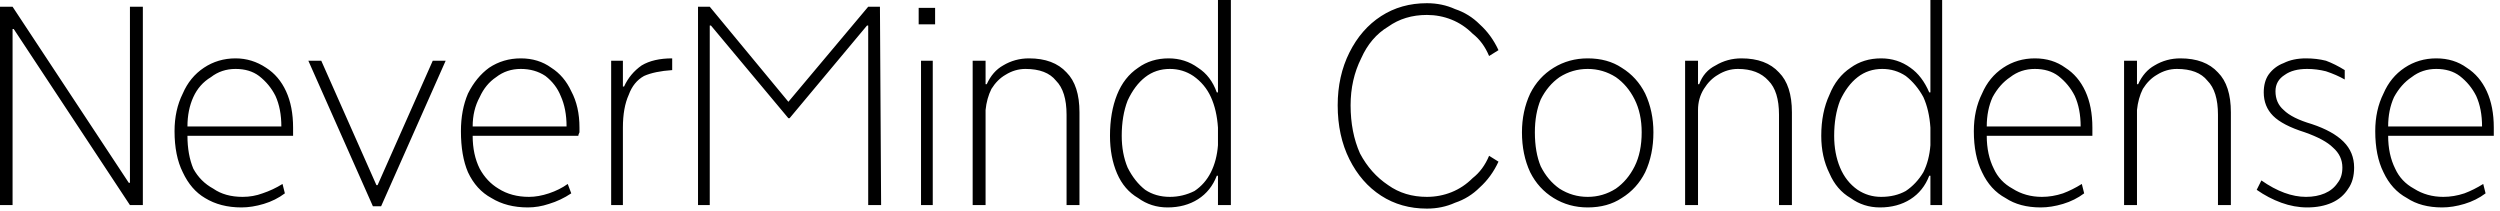 <svg width="213" height="18" viewBox="5.629 -5.473 213 18" version="1.1" xmlns="http://www.w3.org/2000/svg"><path d="M16.7 10.1L16.7-4.9L17.8-4.9L17.8 12L16.7 12L6.8-3.0L6.7-3.0L6.7 12L5.6 12L5.6-4.9L6.7-4.9L16.6 10.1L16.7 10.1ZM26.2 12.2Q24.4 12.2 23.1 11.4Q21.9 10.7 21.2 9.2Q20.5 7.8 20.5 5.7L20.5 5.7Q20.5 3.9 21.2 2.5Q21.8 1.1 23.0 0.3Q24.2-0.5 25.7-0.5L25.7-0.5Q27.1-0.5 28.3 0.3Q29.4 1.0 30.0 2.3Q30.6 3.6 30.6 5.4L30.6 5.4Q30.6 5.6 30.6 5.8Q30.6 6.0 30.6 6.1L30.6 6.1L21.6 6.1Q21.6 7.7 22.1 8.9Q22.7 10.0 23.8 10.6Q24.8 11.3 26.3 11.3L26.3 11.3Q27.2 11.3 28.0 11.0Q28.9 10.7 29.7 10.2L29.7 10.2L29.9 11.0Q29.1 11.6 28.1 11.9Q27.1 12.2 26.2 12.2L26.2 12.2ZM29.6 5.3Q29.6 3.8 29.1 2.7Q28.6 1.7 27.7 1.0Q26.9 0.4 25.7 0.4L25.7 0.4Q24.5 0.4 23.6 1.1Q22.6 1.7 22.1 2.8Q21.6 3.9 21.6 5.3L21.6 5.3L29.6 5.3ZM37.8 10.3L42.5-0.3L43.6-0.3L38.1 12.1L37.4 12.1L31.9-0.3L33.0-0.3L37.7 10.3L37.8 10.3ZM50.6 12.2Q48.8 12.2 47.5 11.4Q46.2 10.7 45.5 9.2Q44.9 7.8 44.9 5.7L44.9 5.7Q44.9 3.9 45.5 2.5Q46.2 1.1 47.3 0.3Q48.5-0.5 50.0-0.5L50.0-0.5Q51.5-0.5 52.6 0.3Q53.7 1.0 54.3 2.3Q55.0 3.6 55.0 5.4L55.0 5.4Q55.0 5.6 55.0 5.8Q54.9 6.0 54.9 6.1L54.9 6.1L45.9 6.1Q45.9 7.7 46.5 8.9Q47.1 10.0 48.1 10.6Q49.2 11.3 50.7 11.3L50.7 11.3Q51.5 11.3 52.4 11.0Q53.3 10.7 54.0 10.2L54.0 10.2L54.3 11.0Q53.4 11.6 52.4 11.9Q51.5 12.2 50.6 12.2L50.6 12.2ZM53.9 5.3Q53.9 3.8 53.4 2.7Q53.0 1.7 52.1 1.0Q51.2 0.4 50.0 0.4L50.0 0.4Q48.8 0.4 47.9 1.1Q47.0 1.7 46.5 2.8Q45.9 3.9 45.9 5.3L45.9 5.3L53.9 5.3ZM58.8 1.9Q59.3 0.8 60.3 0.1Q61.3-0.5 62.9-0.5L62.9-0.5L62.9 0.5Q61.4 0.6 60.5 1.0Q59.6 1.5 59.2 2.6Q58.7 3.7 58.7 5.4L58.7 5.4L58.7 12L57.7 12L57.7-0.3L58.7-0.3L58.7 1.9L58.8 1.9ZM80.6-4.9L80.7 12L79.6 12L79.6-3.3L79.5-3.3L72.9 4.6L72.8 4.6L66.2-3.3L66.1-3.3L66.1 12L65.1 12L65.1-4.9L66.1-4.9L72.8 3.2L79.6-4.9L80.6-4.9ZM83.9-3.4L83.9-4.8L85.3-4.8L85.3-3.4L83.9-3.4ZM84.1 12L84.1-0.3L85.1-0.3L85.1 12L84.1 12ZM97.6 4.1L97.6 12L96.5 12L96.5 4.3Q96.5 2.3 95.6 1.4Q94.8 0.4 93.0 0.4L93.0 0.4Q92.1 0.4 91.3 0.9Q90.6 1.3 90.1 2.1Q89.7 2.9 89.6 3.9L89.6 3.9L89.6 12L88.5 12L88.5-0.3L89.6-0.3L89.6 1.7L89.7 1.7Q90.2 0.6 91.1 0.1Q92.1-0.5 93.3-0.5L93.3-0.5Q95.4-0.5 96.5 0.7Q97.6 1.8 97.6 4.1L97.6 4.1ZM109.4-5.5L110.5-5.5L110.5 12.0L109.4 12.0L109.4 9.5L109.3 9.5Q108.8 10.8 107.7 11.5Q106.6 12.2 105.1 12.2L105.1 12.2Q103.7 12.2 102.6 11.4Q101.4 10.7 100.8 9.3Q100.2 7.9 100.2 6.1L100.2 6.1Q100.2 4.1 100.8 2.6Q101.4 1.1 102.6 0.3Q103.7-0.5 105.2-0.5L105.2-0.5Q106.6-0.5 107.7 0.3Q108.8 1.0 109.3 2.4L109.3 2.4L109.4 2.4L109.4-5.5ZM105.3 11.3Q106.4 11.3 107.4 10.8Q108.3 10.2 108.8 9.2Q109.3 8.2 109.4 6.9L109.4 6.9L109.4 5.4Q109.3 3.9 108.8 2.8Q108.3 1.7 107.3 1.0Q106.4 0.4 105.3 0.4L105.3 0.4Q104.1 0.4 103.2 1.1Q102.3 1.8 101.7 3.1Q101.2 4.4 101.2 6.1L101.2 6.1Q101.2 7.6 101.7 8.8Q102.3 10.0 103.2 10.7Q104.1 11.3 105.3 11.3L105.3 11.3ZM127.2 11.3Q128.3 11.3 129.3 10.9Q130.3 10.5 131.1 9.7Q132.0 9.0 132.5 7.8L132.5 7.8L133.3 8.3Q132.7 9.6 131.7 10.5Q130.8 11.4 129.6 11.8Q128.5 12.3 127.2 12.3L127.2 12.3Q125.0 12.3 123.3 11.2Q121.6 10.1 120.6 8.1Q119.6 6.1 119.6 3.5L119.6 3.5Q119.6 1.0 120.6-1.0Q121.6-3.0 123.3-4.1Q125.0-5.2 127.2-5.2L127.2-5.2Q128.5-5.2 129.6-4.7Q130.8-4.3 131.7-3.4Q132.7-2.5 133.3-1.2L133.3-1.2L132.5-0.7Q132.0-1.9 131.1-2.6Q130.3-3.4 129.3-3.8Q128.3-4.2 127.2-4.2L127.2-4.2Q125.3-4.2 123.9-3.2Q122.4-2.3 121.6-0.5Q120.7 1.3 120.7 3.5L120.7 3.5Q120.7 5.8 121.5 7.6Q122.4 9.3 123.9 10.3Q125.3 11.3 127.2 11.3L127.2 11.3ZM140.9 12.2Q139.3 12.2 138.0 11.4Q136.7 10.6 136.0 9.2Q135.3 7.7 135.3 5.8L135.3 5.8Q135.3 4.0 136.0 2.5Q136.7 1.1 138.0 0.3Q139.3-0.5 140.9-0.5L140.9-0.5Q142.6-0.5 143.8 0.3Q145.1 1.1 145.8 2.5Q146.5 4.0 146.5 5.8L146.5 5.8Q146.5 7.7 145.8 9.2Q145.1 10.6 143.8 11.4Q142.6 12.2 140.9 12.2L140.9 12.2ZM140.9 11.3Q142.2 11.3 143.3 10.6Q144.3 9.9 144.9 8.7Q145.5 7.5 145.5 5.8L145.5 5.8Q145.5 4.2 144.9 3.0Q144.3 1.8 143.3 1.1Q142.2 0.4 140.9 0.4L140.9 0.4Q139.6 0.4 138.5 1.1Q137.5 1.8 136.9 3.0Q136.4 4.2 136.4 5.8L136.4 5.8Q136.4 7.5 136.9 8.7Q137.5 9.9 138.5 10.6Q139.6 11.3 140.9 11.3L140.9 11.3ZM158.3 4.1L158.3 12L157.2 12L157.2 4.3Q157.2 2.3 156.3 1.4Q155.4 0.4 153.7 0.4L153.7 0.4Q152.8 0.4 152.0 0.9Q151.3 1.3 150.8 2.1Q150.3 2.9 150.3 3.9L150.3 3.9L150.3 12L149.2 12L149.2-0.3L150.3-0.3L150.3 1.7L150.4 1.7Q150.8 0.6 151.8 0.1Q152.8-0.5 154.0-0.5L154.0-0.5Q156.1-0.5 157.2 0.7Q158.3 1.8 158.3 4.1L158.3 4.1ZM170.1-5.5L171.1-5.5L171.1 12.0L170.1 12.0L170.1 9.5L170.0 9.5Q169.5 10.8 168.4 11.5Q167.3 12.2 165.8 12.2L165.8 12.2Q164.4 12.2 163.3 11.4Q162.1 10.7 161.5 9.3Q160.8 7.9 160.8 6.1L160.8 6.1Q160.8 4.1 161.5 2.6Q162.1 1.1 163.3 0.3Q164.4-0.5 165.9-0.5L165.9-0.5Q167.3-0.5 168.4 0.3Q169.4 1.0 170.0 2.4L170.0 2.4L170.1 2.4L170.1-5.5ZM165.9 11.3Q167.1 11.3 168.0 10.8Q168.9 10.2 169.5 9.2Q170.0 8.2 170.1 6.9L170.1 6.9L170.1 5.4Q170.0 3.9 169.5 2.8Q168.9 1.7 168.0 1.0Q167.1 0.4 166.0 0.4L166.0 0.4Q164.8 0.4 163.9 1.1Q163.0 1.8 162.4 3.1Q161.9 4.4 161.9 6.1L161.9 6.1Q161.9 7.6 162.4 8.8Q162.9 10.0 163.9 10.7Q164.8 11.3 165.9 11.3L165.9 11.3ZM179.5 12.2Q177.7 12.2 176.5 11.4Q175.2 10.7 174.5 9.2Q173.8 7.8 173.8 5.7L173.8 5.7Q173.8 3.9 174.5 2.5Q175.1 1.1 176.3 0.3Q177.5-0.5 179.0-0.5L179.0-0.5Q180.5-0.5 181.6 0.3Q182.7 1.0 183.3 2.3Q183.9 3.6 183.9 5.4L183.9 5.4Q183.9 5.6 183.9 5.8Q183.9 6.0 183.9 6.1L183.9 6.1L174.9 6.1Q174.9 7.7 175.5 8.9Q176.0 10.0 177.1 10.6Q178.2 11.3 179.6 11.3L179.6 11.3Q180.5 11.3 181.4 11.0Q182.2 10.7 183.0 10.2L183.0 10.2L183.2 11.0Q182.4 11.6 181.4 11.9Q180.4 12.2 179.5 12.2L179.5 12.2ZM182.9 5.3Q182.9 3.8 182.4 2.7Q181.9 1.7 181.0 1.0Q180.2 0.4 179.0 0.4L179.0 0.4Q177.8 0.4 176.9 1.1Q176.0 1.7 175.4 2.8Q174.9 3.9 174.9 5.3L174.9 5.3L182.9 5.3ZM195.7 4.1L195.7 12L194.6 12L194.6 4.3Q194.6 2.3 193.7 1.4Q192.9 0.4 191.1 0.4L191.1 0.4Q190.2 0.4 189.4 0.9Q188.7 1.3 188.2 2.1Q187.8 2.9 187.7 3.9L187.7 3.9L187.7 12L186.6 12L186.6-0.3L187.7-0.3L187.7 1.7L187.8 1.7Q188.3 0.6 189.2 0.1Q190.2-0.5 191.4-0.5L191.4-0.5Q193.5-0.5 194.6 0.7Q195.7 1.8 195.7 4.1L195.7 4.1ZM202.2 12.2Q201.1 12.2 200.0 11.8Q198.9 11.4 197.9 10.7L197.9 10.7L198.3 9.9Q200.3 11.3 202.1 11.3L202.1 11.3Q203.0 11.3 203.7 11.0Q204.4 10.7 204.8 10.1Q205.2 9.6 205.2 8.8L205.2 8.8Q205.2 7.8 204.4 7.1Q203.7 6.4 202.0 5.8L202.0 5.8Q200.1 5.2 199.3 4.4Q198.5 3.6 198.5 2.4L198.5 2.4Q198.5 1.5 198.9 0.9Q199.4 0.2 200.2-0.1Q201.0-0.5 202.1-0.5L202.1-0.5Q203.0-0.5 203.8-0.3Q204.6-0.0 205.4 0.5L205.4 0.5L205.4 1.3Q204.7 0.9 203.8 0.6Q203.0 0.4 202.2 0.4L202.2 0.4Q201.0 0.4 200.3 0.9Q199.5 1.4 199.5 2.3L199.5 2.3Q199.5 3.3 200.2 3.9Q200.9 4.6 202.6 5.1L202.6 5.1Q204.4 5.7 205.3 6.6Q206.2 7.5 206.2 8.8L206.2 8.8Q206.2 9.9 205.7 10.6Q205.2 11.4 204.3 11.8Q203.4 12.2 202.2 12.2L202.2 12.2ZM213.7 12.2Q211.9 12.2 210.7 11.4Q209.4 10.7 208.7 9.2Q208.0 7.8 208.0 5.7L208.0 5.7Q208.0 3.9 208.7 2.5Q209.3 1.1 210.5 0.3Q211.7-0.5 213.2-0.5L213.2-0.5Q214.7-0.5 215.8 0.3Q216.9 1.0 217.5 2.3Q218.1 3.6 218.1 5.4L218.1 5.4Q218.1 5.6 218.1 5.8Q218.1 6.0 218.1 6.1L218.1 6.1L209.1 6.1Q209.1 7.7 209.7 8.9Q210.2 10.0 211.3 10.6Q212.4 11.3 213.8 11.3L213.8 11.3Q214.7 11.3 215.6 11.0Q216.4 10.7 217.2 10.2L217.2 10.2L217.4 11.0Q216.6 11.6 215.6 11.9Q214.6 12.2 213.7 12.2L213.7 12.2ZM217.1 5.3Q217.1 3.8 216.6 2.7Q216.1 1.7 215.2 1.0Q214.4 0.4 213.2 0.4L213.2 0.4Q212.0 0.4 211.1 1.1Q210.2 1.7 209.6 2.8Q209.1 3.9 209.1 5.3L209.1 5.3L217.1 5.3Z" fill="foregroundcolor"/></svg>
